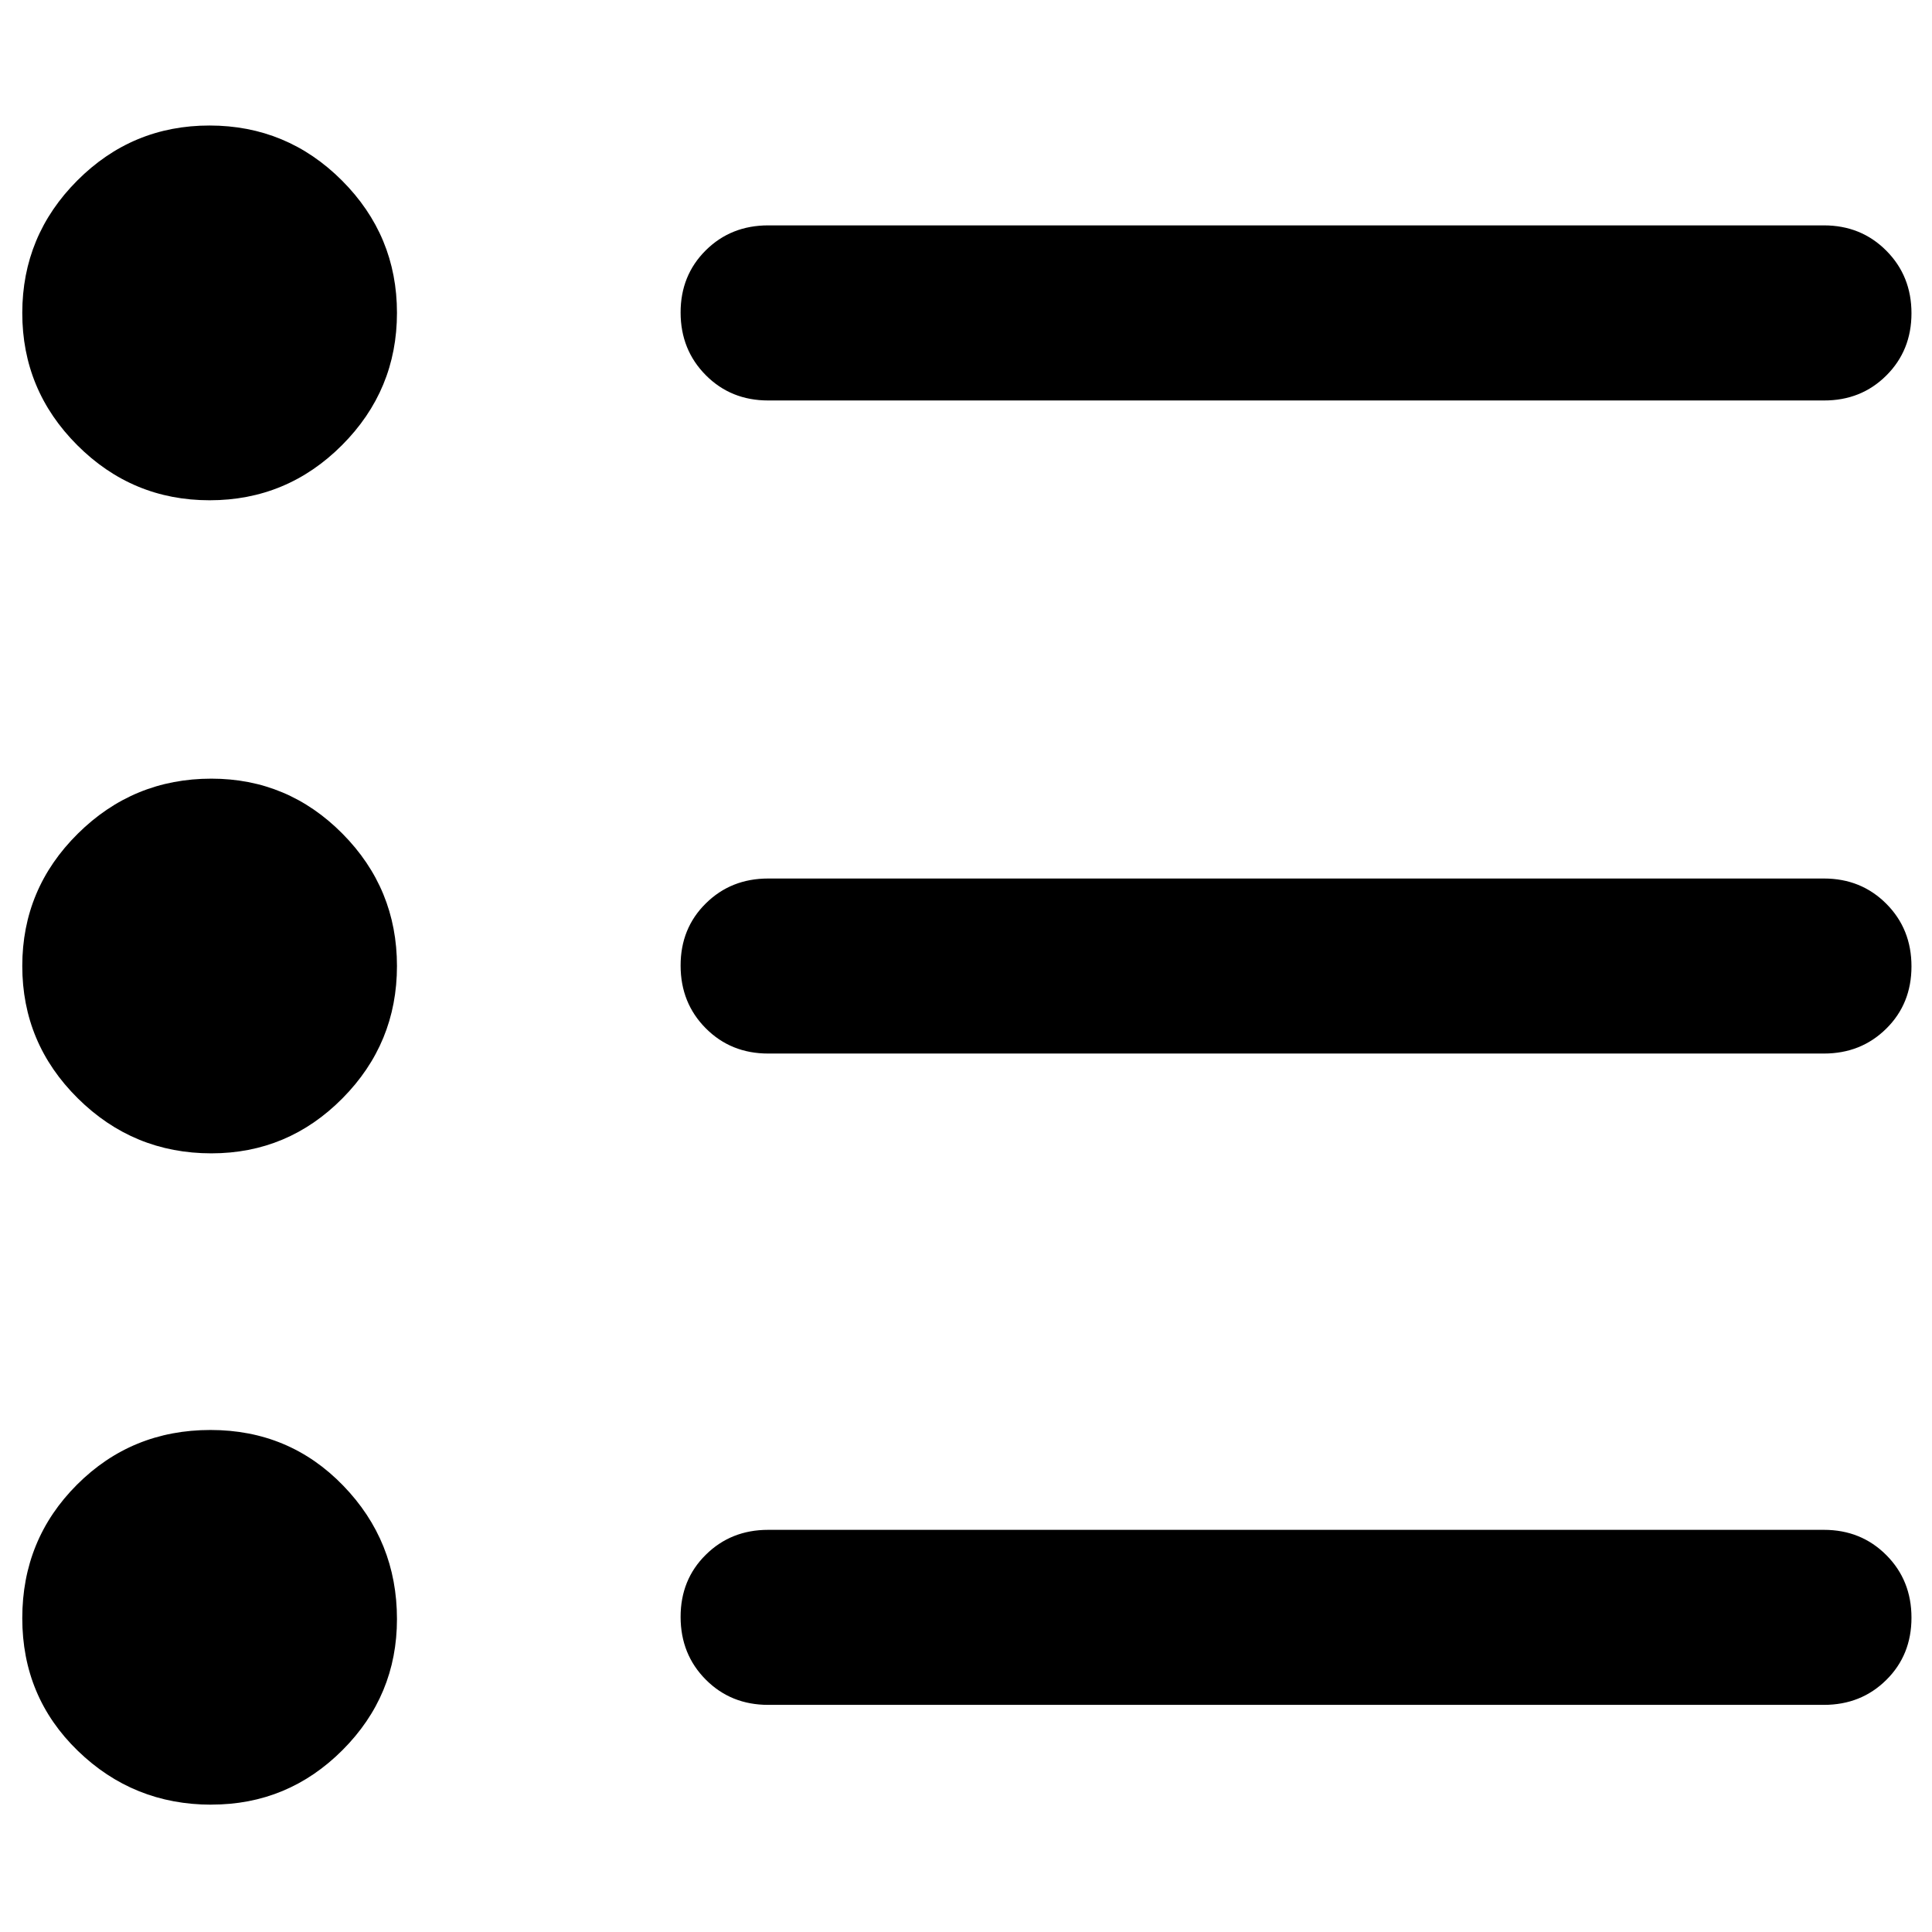 <!-- Generated by IcoMoon.io -->
<svg version="1.1" xmlns="http://www.w3.org/2000/svg" width="32" height="32" viewBox="0 0 32 32">
<path d="M12.723 28.238q-0.617 0-1.033-0.418t-0.417-1.037 0.417-1.031q0.417-0.413 1.033-0.413h17.487q0.616 0 1.033 0.418t0.417 1.037-0.417 1.031q-0.417 0.413-1.033 0.413h-17.487zM12.723 17.45q-0.617 0-1.033-0.418t-0.417-1.037 0.417-1.031q0.417-0.413 1.033-0.413h17.487q0.616 0 1.033 0.418t0.417 1.037-0.417 1.031q-0.417 0.413-1.033 0.413h-17.487zM12.723 6.633q-0.617 0-1.033-0.419t-0.417-1.036 0.417-1.032q0.417-0.413 1.033-0.413h17.487q0.616 0 1.033 0.419t0.417 1.036-0.417 1.032-1.033 0.413h-17.487zM3.501 29.891q-1.292 0-2.212-0.892t-0.92-2.197 0.906-2.211 2.211-0.906 2.197 0.92 0.892 2.212q0 1.268-0.903 2.171t-2.171 0.902zM3.501 19.103q-1.292 0-2.212-0.911t-0.92-2.192 0.92-2.192 2.212-0.911q1.268 0 2.171 0.911t0.903 2.192-0.903 2.192q-0.902 0.911-2.171 0.911zM3.472 8.286q-1.28 0-2.192-0.912t-0.911-2.192 0.911-2.192 2.192-0.911 2.192 0.911q0.911 0.912 0.911 2.192t-0.911 2.192-2.192 0.912z"></path>
</svg>
